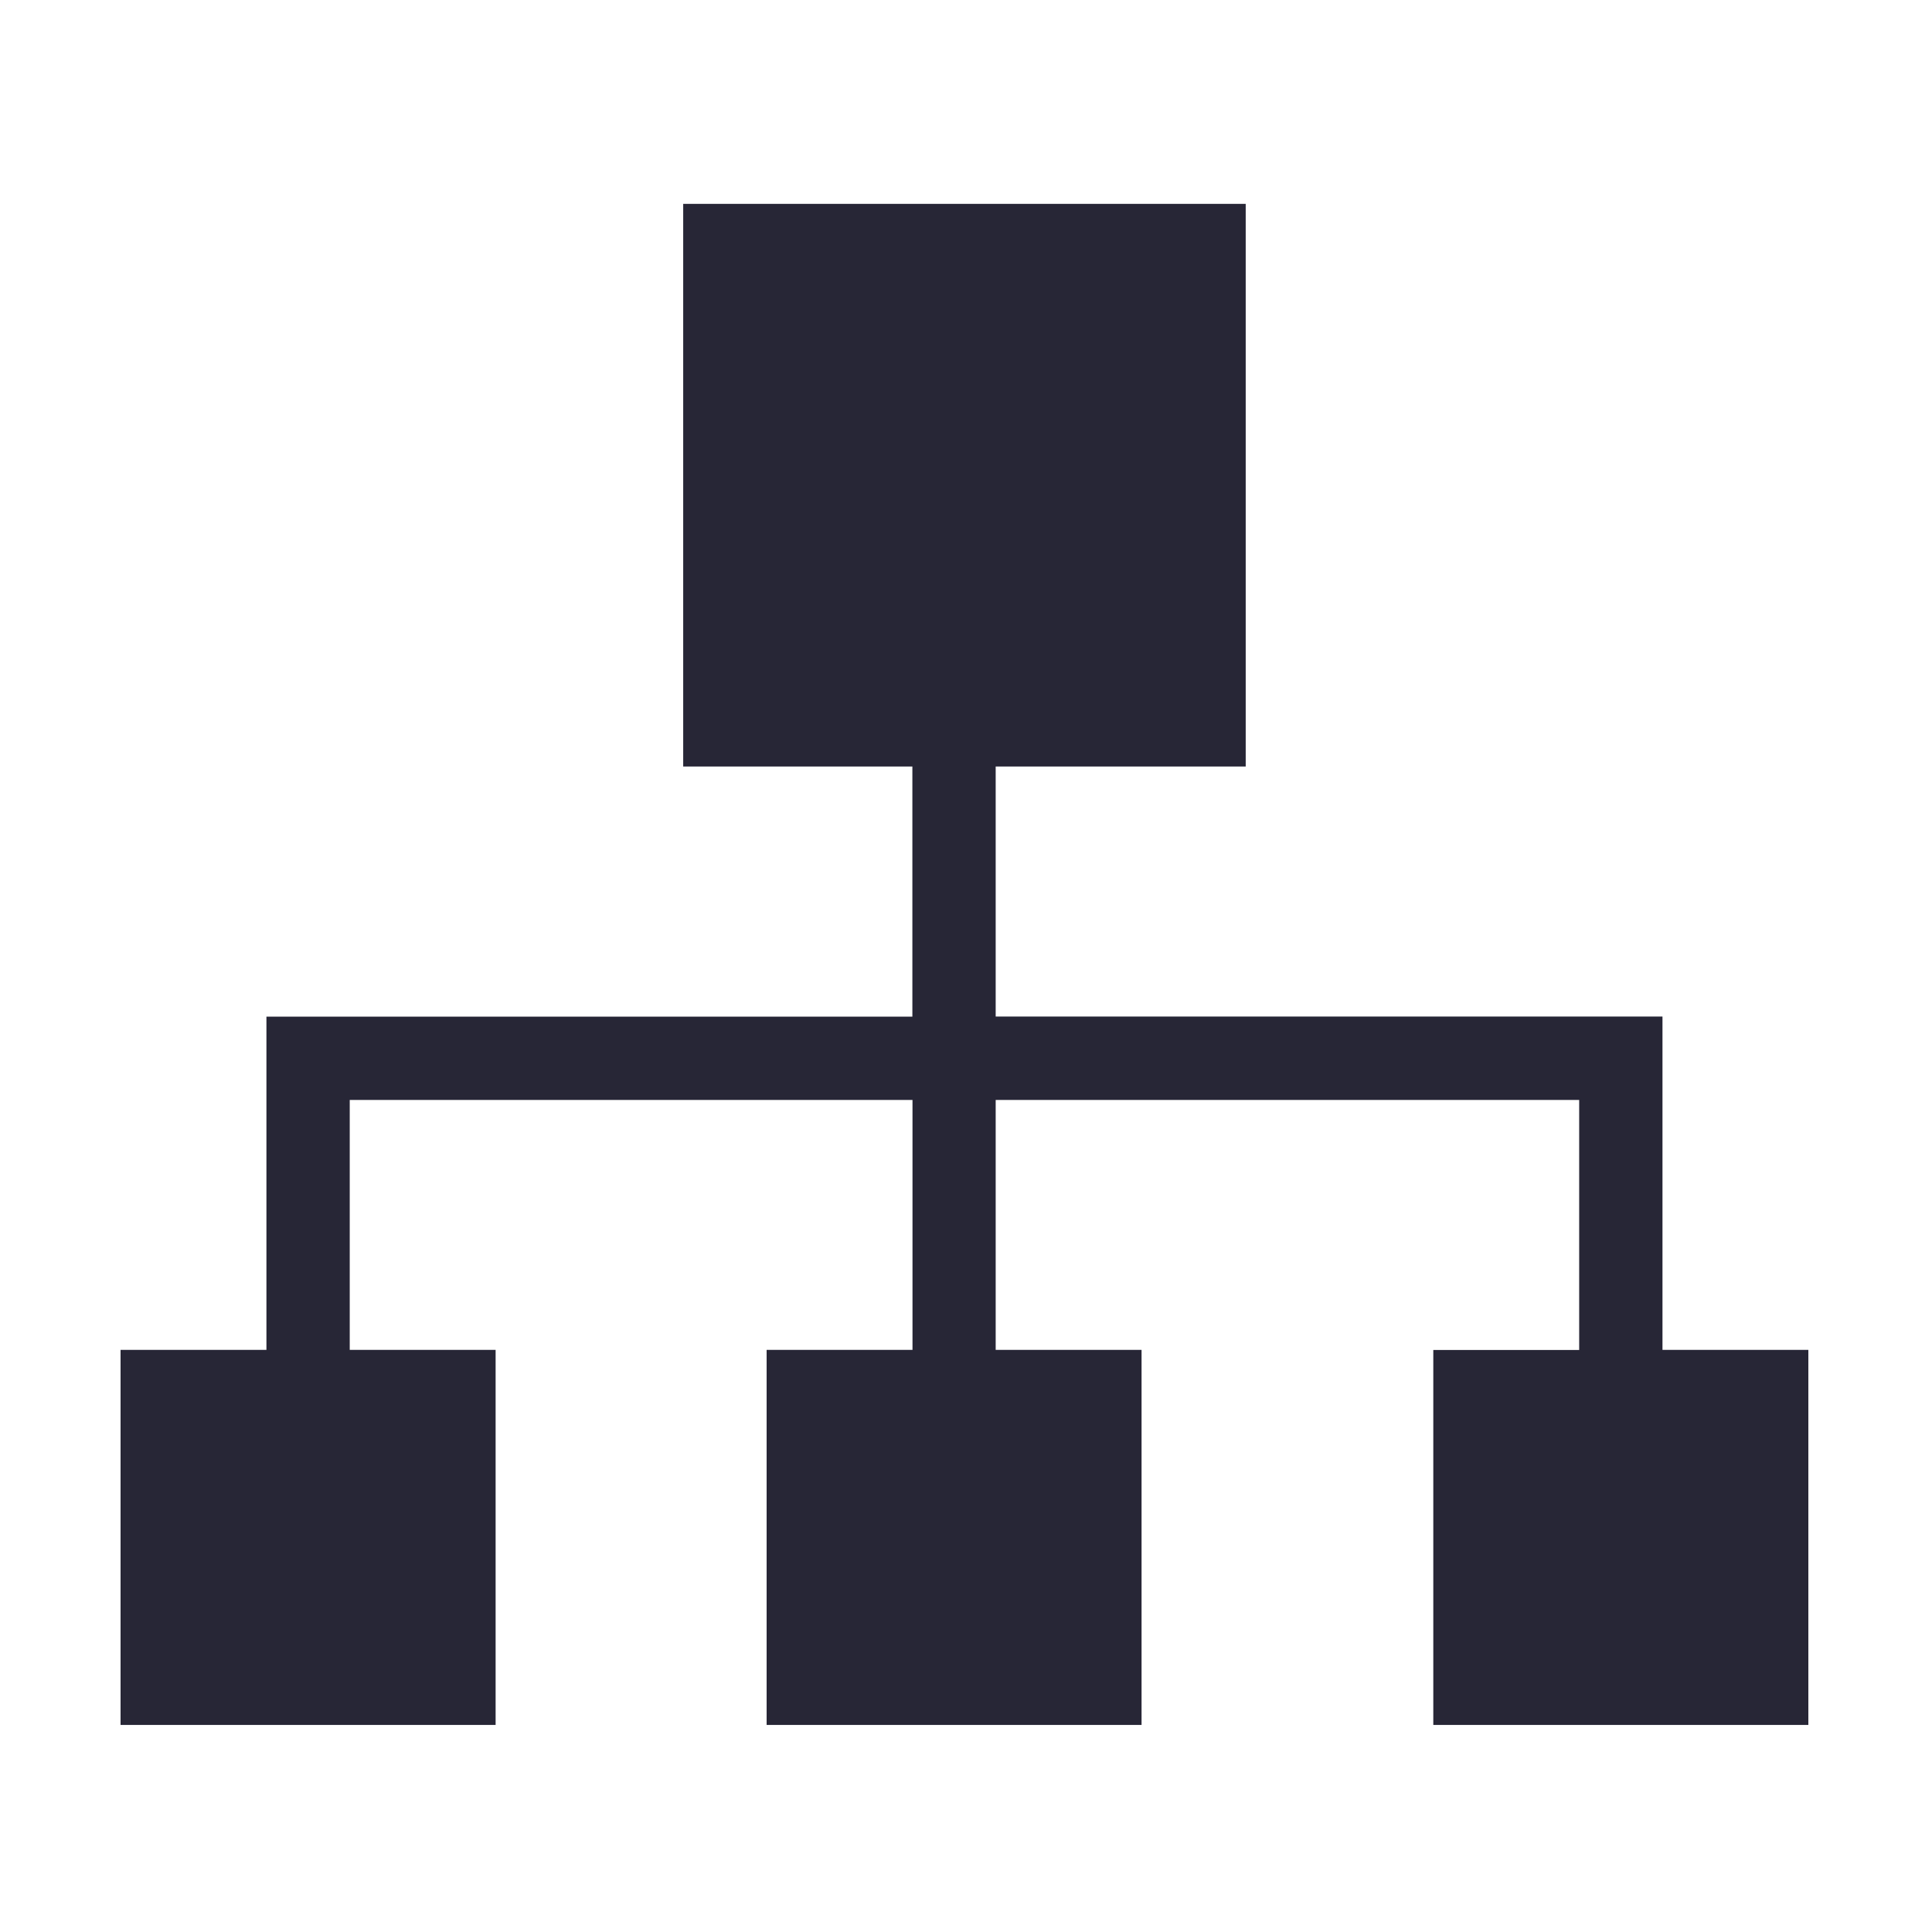 <?xml version="1.0" standalone="no"?><!DOCTYPE svg PUBLIC "-//W3C//DTD SVG 1.1//EN" "http://www.w3.org/Graphics/SVG/1.1/DTD/svg11.dtd"><svg width="200" height="200" viewBox="0 0 200 200" version="1.1" xmlns="http://www.w3.org/2000/svg" xmlns:xlink="http://www.w3.org/1999/xlink"><defs><style type="text/css"><![CDATA[
@font-face {
  font-family: "ifont";
  src: url("//at.alicdn.com/t/font_1442373896_4754455.eot?#iefix") format("embedded-opentype"), url("//at.alicdn.com/t/font_1442373896_4754455.woff") format("woff"), url("//at.alicdn.com/t/font_1442373896_4754455.ttf") format("truetype"), url("//at.alicdn.com/t/font_1442373896_4754455.svg#ifont") format("svg");
}

]]></style></defs><g class="transform-group"><g transform="scale(0.195, 0.195)"><path d="M760.896 915.776l0-199.104 77.44 0L838.336 583.936l-309.76 0 0 132.672 77.44 0 0 199.104-199.04 0 0-199.104 77.44 0L484.416 583.936 185.664 583.936l0 132.672 77.44 0 0 199.104L64 915.712l0-199.104 77.44 0L141.44 583.936 141.44 539.712l44.224 0 298.688 0L484.352 406.912 362.688 406.912 362.688 108.224l298.624 0 0 298.688L528.576 406.912l0 132.736 353.984 0 0 11.072 0 33.216 0 132.672L960 716.608l0 199.104L760.896 915.712 760.896 915.776zM760.896 915.776" fill="#272636"></path></g></g></svg>